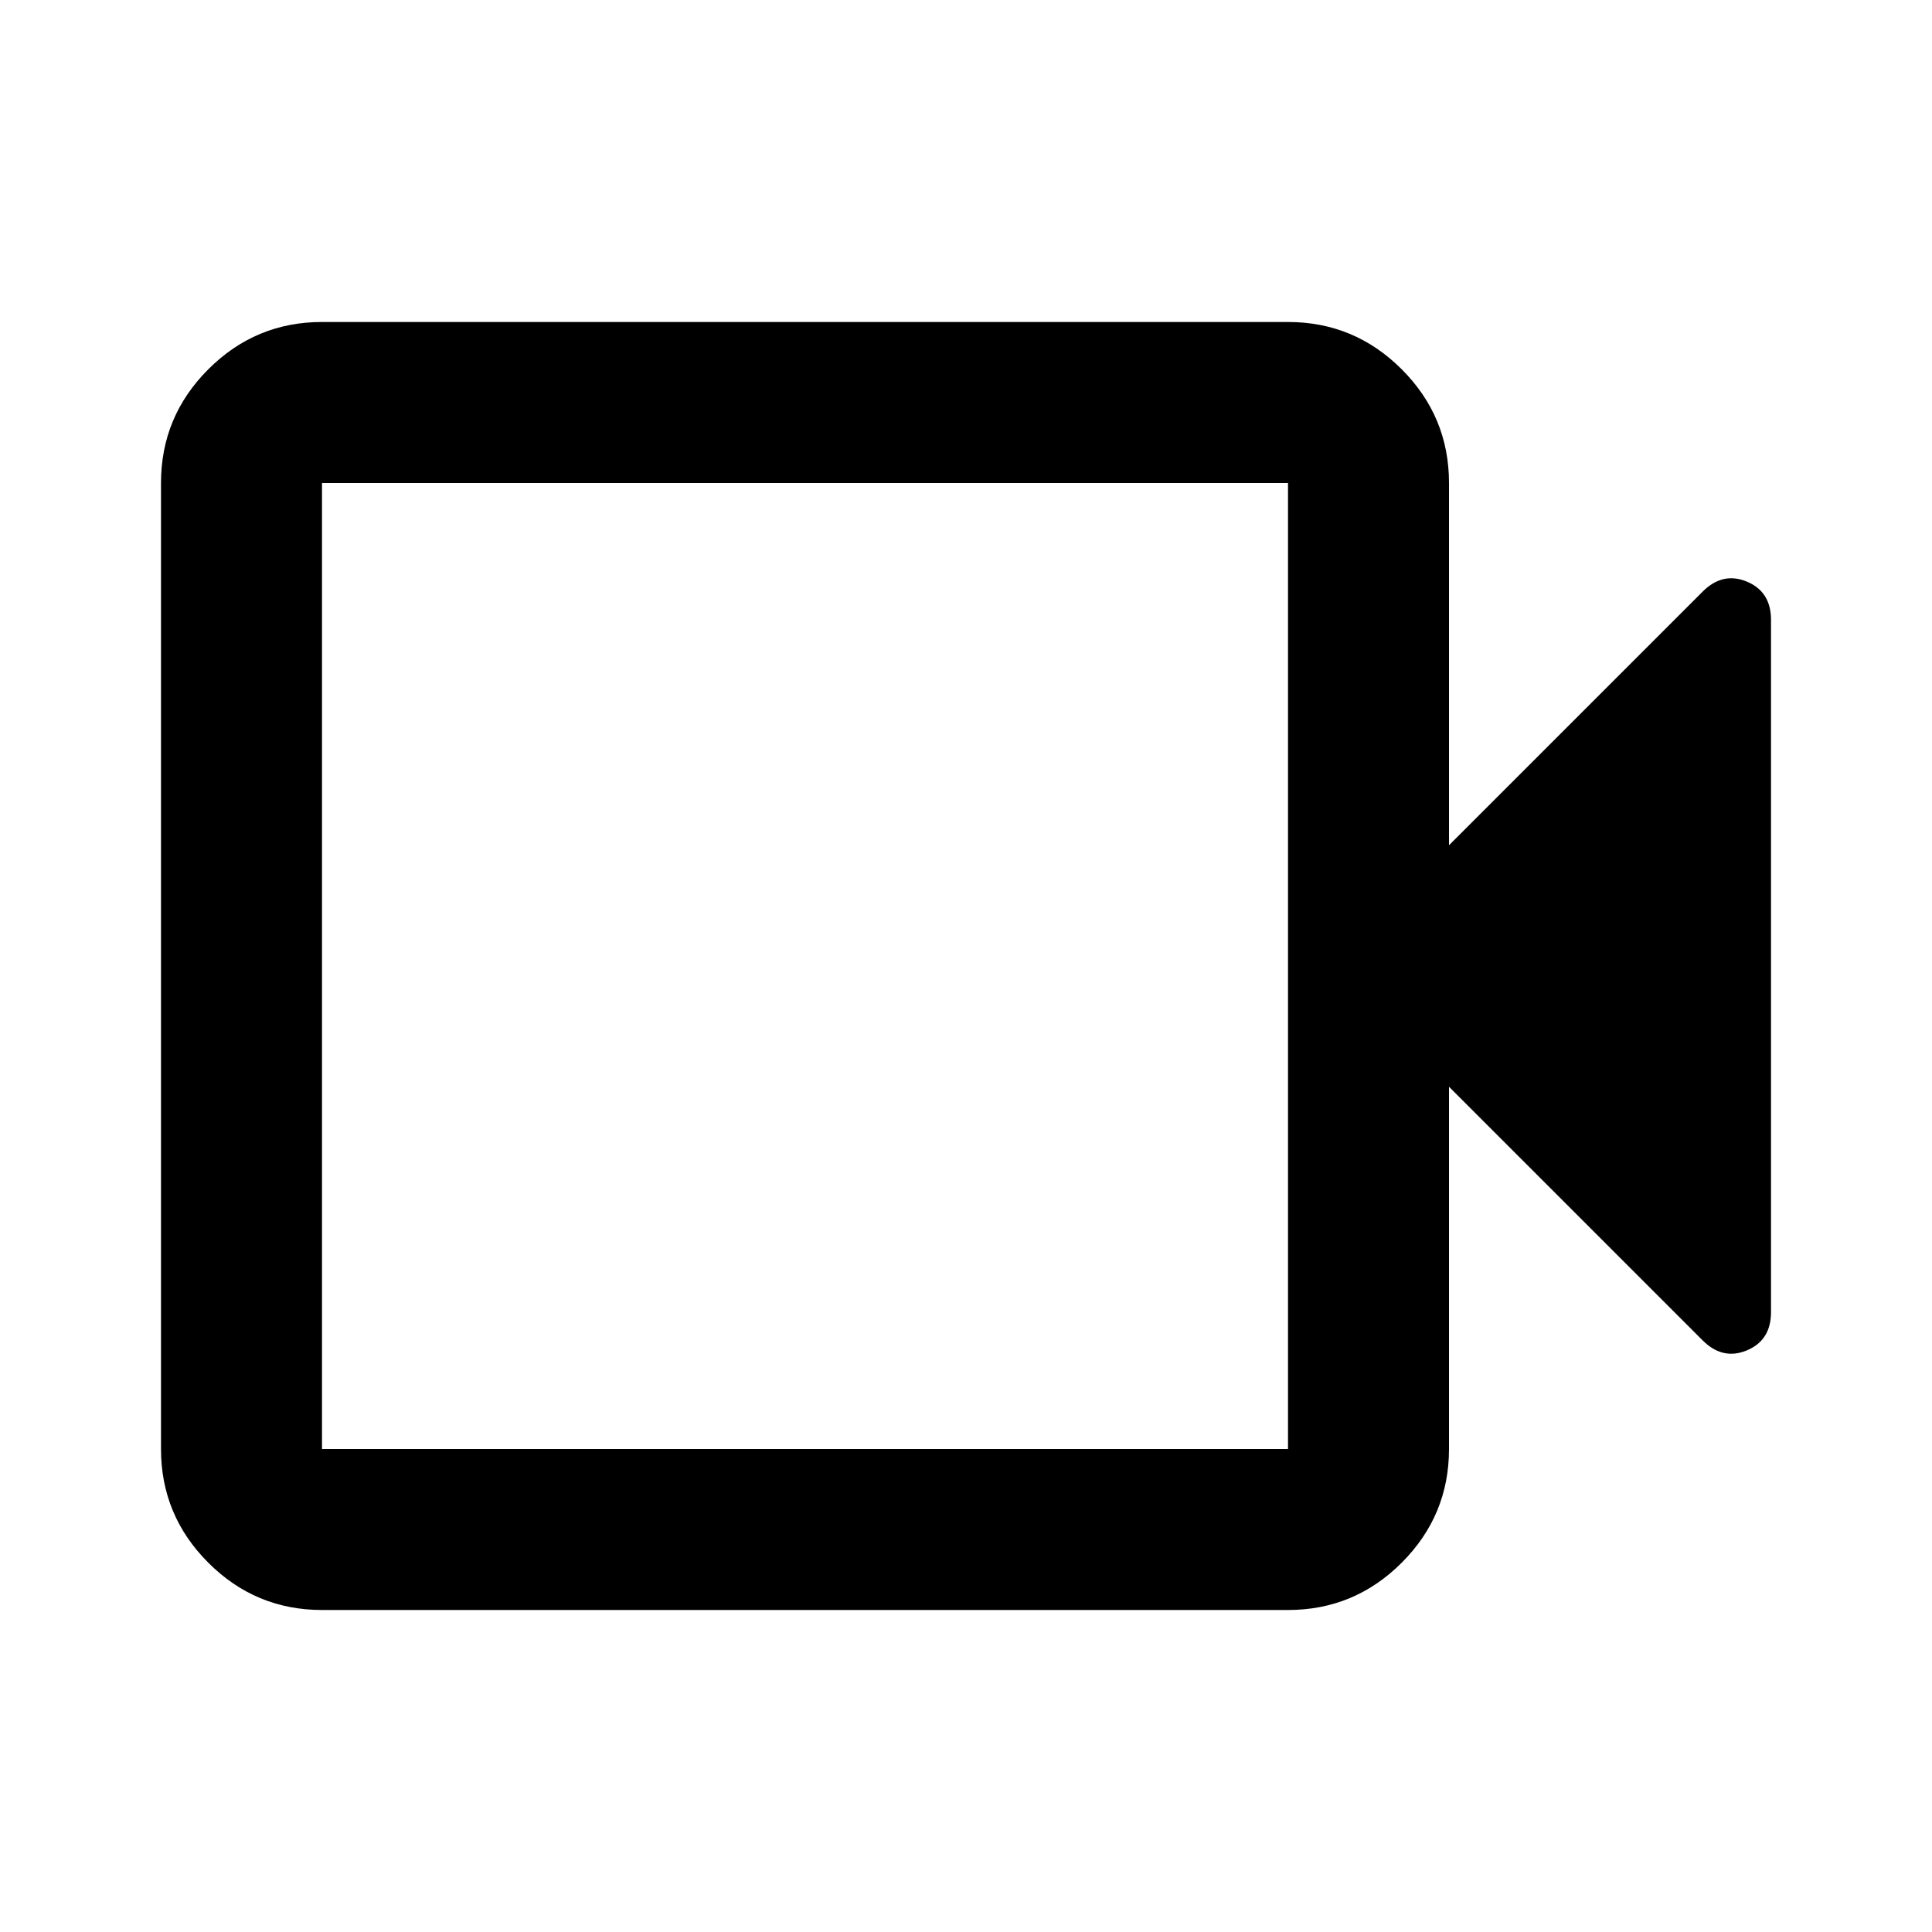 <svg height="24" viewBox="0 -960 960 960" width="24" xmlns="http://www.w3.org/2000/svg"><path d="m160-160q-33 0-56.5-23.5t-23.5-56.5v-480q0-33 23.5-56.5t56.5-23.5h480q33 0 56.5 23.5t23.5 56.5v180l126-126q10-10 22-5t12 19v344q0 14-12 19t-22-5l-126-126v180q0 33-23.5 56.5t-56.5 23.5zm0-80h480v-480h-480zm0 0v-480z"/></svg>